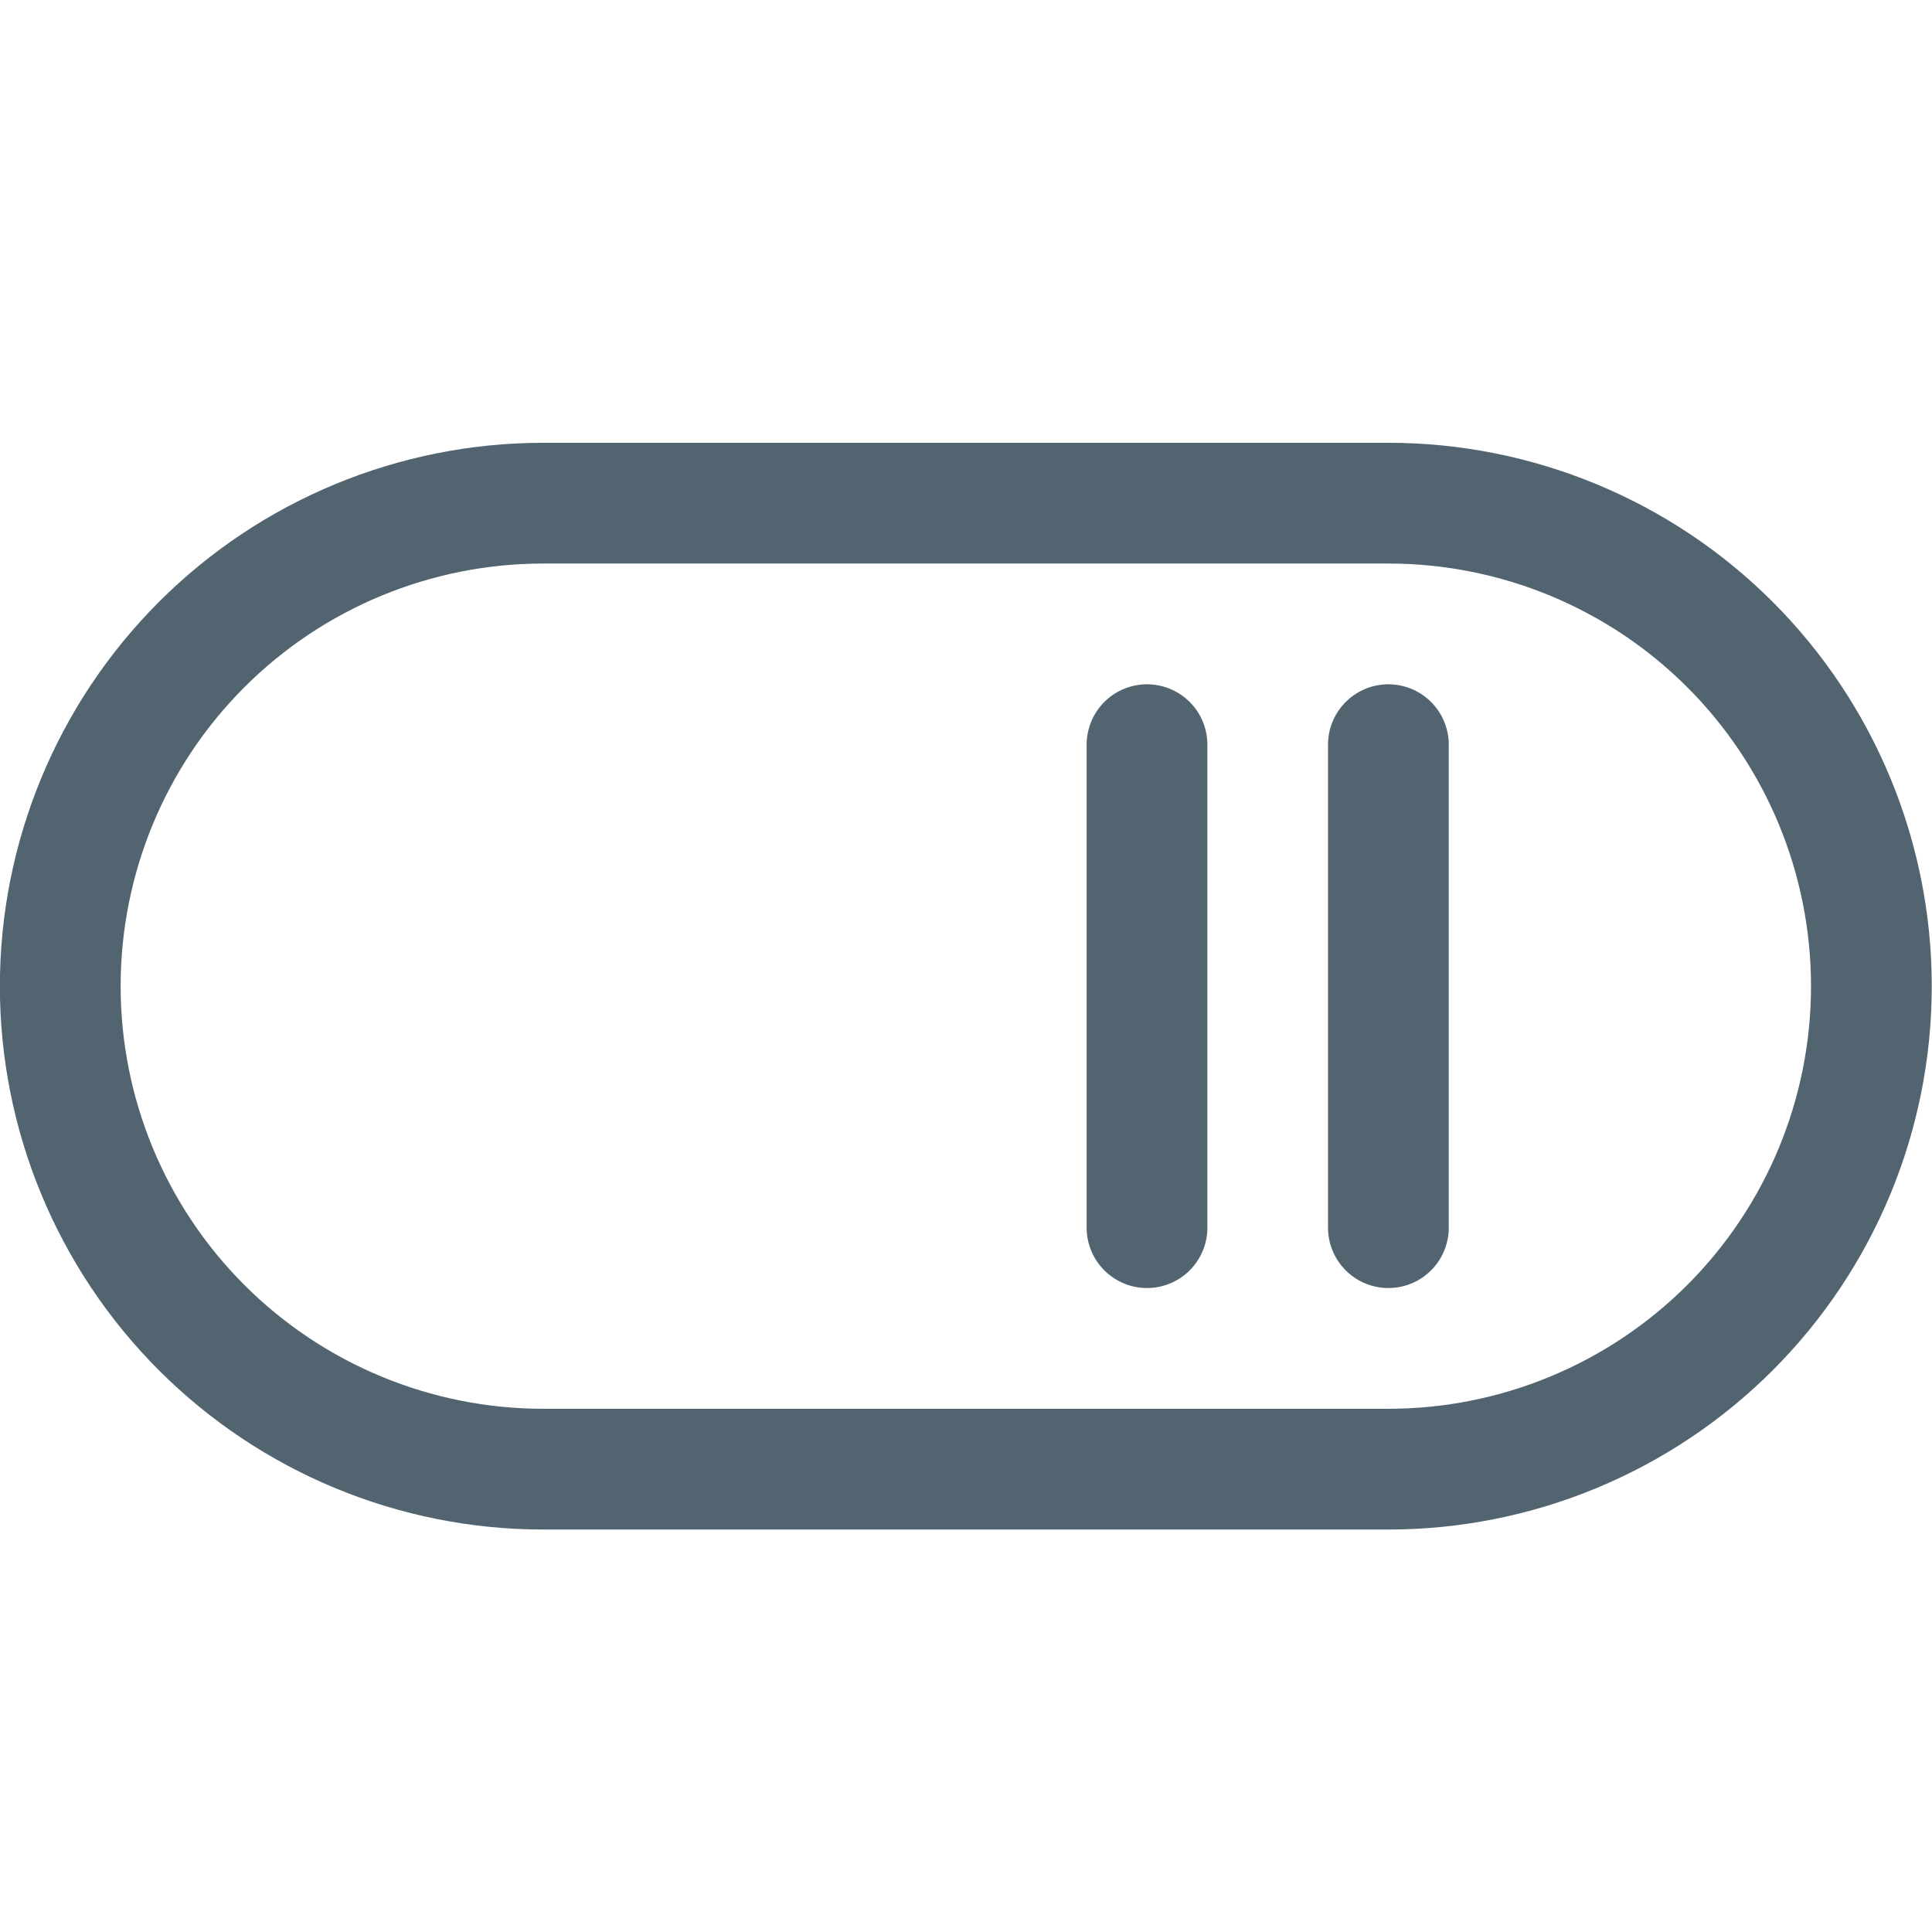 <svg width="16" height="16" viewBox="0 0 16 16" fill="none" xmlns="http://www.w3.org/2000/svg">
<g clip-path="url(#clip0_3140_5581)">
<path d="M0.499 8.167C0.499 9.228 0.92 10.245 1.67 10.995C2.42 11.745 3.438 12.167 4.499 12.167H11.498C12.559 12.167 13.577 11.745 14.327 10.995C15.077 10.245 15.498 9.228 15.498 8.167C15.498 7.106 15.077 6.088 14.327 5.338C13.577 4.588 12.559 4.167 11.498 4.167H4.499C3.438 4.167 2.42 4.588 1.67 5.338C0.92 6.088 0.499 7.106 0.499 8.167V8.167Z" stroke="#536471" stroke-linecap="round" stroke-linejoin="round"/>
<path d="M11.498 6.167V10.167" stroke="#536471" stroke-linecap="round" stroke-linejoin="round"/>
<path d="M9.499 6.167V10.167" stroke="#536471" stroke-linecap="round" stroke-linejoin="round"/>
</g>
<defs>
<clipPath id="clip0_3140_5581">
<rect width="16" height="16" fill="white"/>
</clipPath>
</defs>
</svg>
